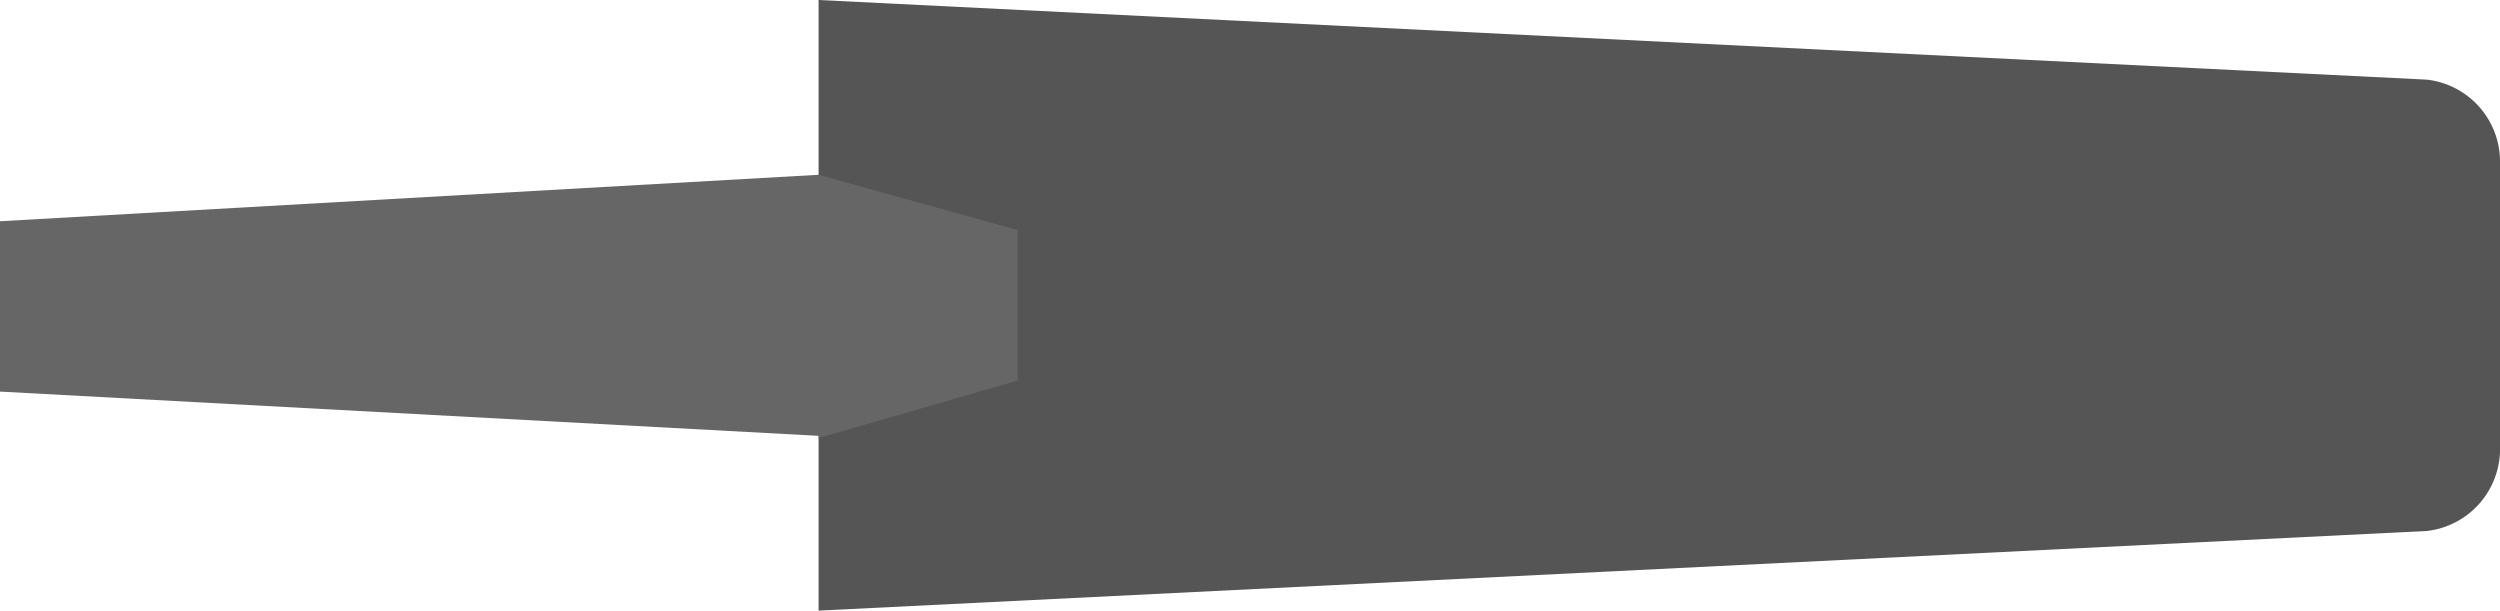 <svg xmlns="http://www.w3.org/2000/svg" viewBox="0 0 113 27.6"><defs><style>.cls-1{fill:#555;}.cls-2{fill:#666;}</style></defs><title>kapmav</title><g id="Layer_2" data-name="Layer 2"><g id="Layer_1-2" data-name="Layer 1"><path class="cls-1" d="M37,27.6V0l72.7,3.6A3.73,3.73,0,0,1,113,7.4V20.2a3.73,3.73,0,0,1-3.3,3.8Z"/><polygon class="cls-2" points="46 10.4 37 7.9 37 7.9 36.9 8 37 7.9 37 7.9 0 10 0 17.7 37 19.7 37 19.7 36.9 19.7 37 19.7 37 19.8 46 17.2 46 10.4"/></g></g></svg>